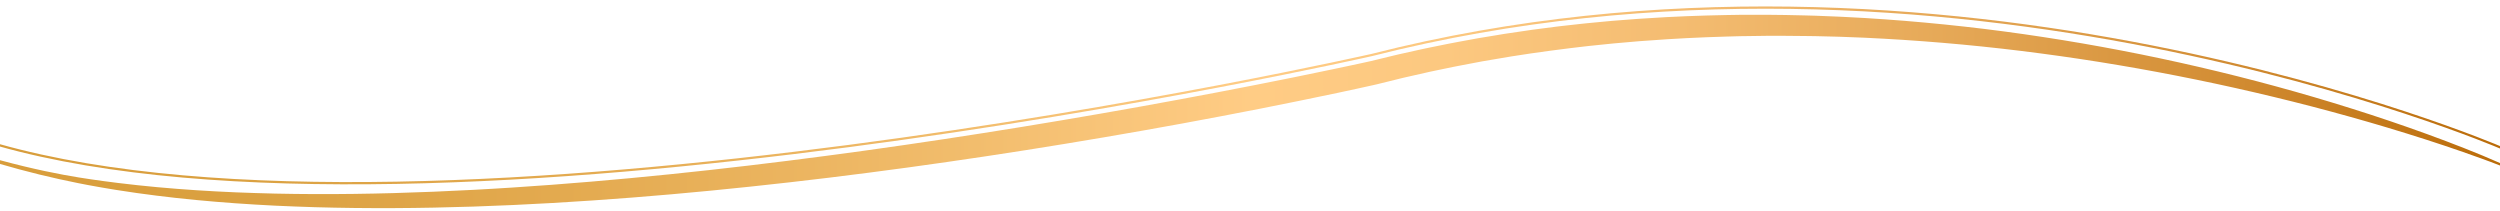<?xml version="1.0" encoding="utf-8"?>
<!-- Generator: Adobe Illustrator 26.5.0, SVG Export Plug-In . SVG Version: 6.00 Build 0)  -->
<svg version="1.1" id="Capa_1" xmlns="http://www.w3.org/2000/svg" xmlns:xlink="http://www.w3.org/1999/xlink" x="0px" y="0px"
	 viewBox="0 0 8192 690.8" style="enable-background:new 0 0 8192 690.8;" xml:space="preserve">
<style type="text/css">
	.st0{fill:url(#SVGID_1_);}
	
		.st1{fill:none;stroke:url(#SVGID_00000070823317124956790180000009305243087155286970_);stroke-width:7.403;stroke-miterlimit:9.965;}
</style>
<g>
	
		<linearGradient id="SVGID_1_" gradientUnits="userSpaceOnUse" x1="-10.289" y1="326.796" x2="8208.925" y2="326.796" gradientTransform="matrix(1 0 0 -1 0 692)">
		<stop  offset="0" style="stop-color:#D89D3B"/>
		<stop  offset="0.102" style="stop-color:#DBA141"/>
		<stop  offset="0.237" style="stop-color:#E4AB51"/>
		<stop  offset="0.39" style="stop-color:#F2BD6D"/>
		<stop  offset="0.5" style="stop-color:#FFCC85"/>
		<stop  offset="0.577" style="stop-color:#FCC880"/>
		<stop  offset="0.671" style="stop-color:#F4BC71"/>
		<stop  offset="0.774" style="stop-color:#E6A958"/>
		<stop  offset="0.885" style="stop-color:#D38E35"/>
		<stop  offset="0.999" style="stop-color:#BA6B08"/>
		<stop  offset="1" style="stop-color:#BA6B08"/>
	</linearGradient>
	<path class="st0" d="M0,524.9c110.6,30,198.3,46.9,258.4,56.6c54.9,8.9,112.2,16.1,128.1,18c42.8,5.2,85.6,9.9,128.6,13.8
		c42.9,3.9,85.9,7.3,128.9,10.1c43,2.8,86.1,5.1,129.1,6.9c43.1,1.7,86.2,3.1,129.3,4.1c43.1,0.9,86.2,1.5,129.3,1.6
		c172.5,0.6,344.9-4.7,517.2-13.8c43.1-2.2,86.1-4.9,129.2-7.6c43-2.8,86.1-5.8,129.1-9s86-6.6,129-10.3c43-3.6,85.9-7.5,128.9-11.5
		c171.8-16.1,343.3-35.2,514.6-56.7c85.6-10.7,171.2-22.1,256.7-33.9c42.7-5.9,85.5-12,128.2-18.2s85.4-12.5,128.1-19
		c170.7-25.8,341.1-53.6,511.2-83.2c85-14.8,170-30,254.9-45.8c84.9-15.7,169.7-31.8,254.4-48.5c84.7-16.6,169.3-33.7,253.7-51.5
		l63.3-13.4l31.6-6.8l30.9-6.8l63.2-15.4l15.8-3.8l7.9-1.9l8-1.8l31.9-7.1l31.9-7.1l16-3.5c5.3-1.1,10.7-2.2,16-3.3l64.1-13
		c10.7-2.3,21.4-4.1,32.1-6.1l32.1-5.9l32.1-5.9c10.7-1.8,21.5-3.6,32.2-5.3l32.2-5.3l16.1-2.7l8.1-1.3c2.7-0.4,5.4-0.8,8.1-1.2
		l64.6-9.5l16.2-2.4l16.2-2.1l32.4-4.2l32.4-4.2c5.4-0.7,10.8-1.3,16.2-1.9l16.2-1.8l32.5-3.6l16.2-1.8c5.4-0.6,10.8-1.3,16.2-1.7
		l65-6.2l16.3-1.5l16.3-1.3l32.5-2.5l32.5-2.5c5.4-0.5,10.9-0.8,16.3-1.1l16.3-1c86.8-5.9,173.8-9.1,260.8-10.8l32.6-0.5l16.3-0.3
		h16.3l65.2-0.1c43.5,0.5,87,0.8,130.4,2.2l32.6,0.9c10.9,0.3,21.7,0.8,32.6,1.3l32.6,1.3l16.3,0.7c5.4,0.2,10.9,0.6,16.3,0.8
		l65.1,3.5l65,4.3c86.7,6.1,173.2,14.1,259.6,23.7c86.3,9.6,172.4,21.1,258.2,34.2c171.6,26.2,342.2,59,511.2,98.2
		s336.4,84.7,501.7,136.8c82.7,26,164.7,53.8,246.2,83.4c40.7,14.9,81.2,30.1,121.5,46c40.3,16,80.3,32.3,120,50l-2.9,6.8
		c-20-7.9-40.3-15.5-60.6-22.8c-20.3-7.4-40.6-14.7-61-21.7c-40.8-14.2-81.7-27.9-122.8-41.1c-41.1-13.2-82.3-26-123.7-38.4
		c-10.3-3.1-20.7-6.2-31-9.2l-31.1-9.1c-10.4-3-20.7-5.9-31.1-8.9s-20.7-5.9-31.1-8.8c-166.2-46.5-334.1-86.8-503-121.5
		c-168.9-34.6-339-63.4-509.8-85.9c-170.8-22.7-342.3-38.7-514.1-48.3l-64.4-3.3l-64.5-2.5c-5.4-0.2-10.7-0.5-16.1-0.6L6012,120
		l-32.2-0.8c-10.7-0.3-21.5-0.6-32.2-0.8l-32.2-0.4c-43-0.8-86-0.6-129-0.6l-64.5,0.9l-16.1,0.2l-16.1,0.4l-32.2,0.9
		c-85.9,2.5-171.7,6.6-257.4,13.2l-16.1,1.1c-5.4,0.4-10.7,0.7-16.1,1.2l-32.1,2.8l-32.1,2.8l-16,1.4l-16,1.6l-64.1,6.6
		c-5.3,0.5-10.7,1.2-16,1.8l-16,1.9l-32,3.8c-85.2,10.6-170.2,22.6-254.7,37.6c-10.6,1.8-21.2,3.6-31.7,5.4l-31.6,6l-31.6,6
		c-10.5,2-21.1,3.9-31.6,6.1l-63,13.1c-5.2,1.1-10.5,2.1-15.7,3.3l-15.7,3.6l-31.4,7.1l-31.4,7.1l-7.8,1.8l-7.9,1.9l-15.7,3.9
		l-62.8,15.5l-16.5,3.7l-15.9,3.5l-31.8,7l-63.6,13.7c-84.8,17.9-169.7,35.2-254.7,52c-85,16.7-170.1,32.8-255.3,48.5
		c-85.2,15.6-170.5,30.7-255.9,45.2c-170.8,29.1-341.9,56.1-513.4,80.7c-42.9,6.1-85.8,12.2-128.7,18.1
		c-42.9,5.8-85.9,11.6-128.8,17.1c-85.9,11.2-171.9,21.6-258,31.4c-172.2,19.6-344.7,36.6-517.5,50.1s-345.9,23.8-519.2,29.5
		s-346.8,7-520.2,2c-43.3-1.3-86.7-3-130-5c-43.3-2.2-86.6-4.7-129.9-7.8c-43.3-3.1-86.5-6.7-129.7-10.8s-86.3-8.9-129.3-14.3
		c-43-5.3-86-11.4-128.8-18.2l-16.1-2.6c-5.4-0.8-10.7-1.8-16-2.7l-16-2.7c-5.3-0.9-10.7-1.8-16-2.8l-32-5.8l-31.9-6.2
		c-40.9-8.2-83.3-17.5-127-28.2C84,560.8,41,549.2,0,537.2C0,533.1,0,529,0,524.9z"/>
</g>
<linearGradient id="SVGID_00000127027263657037694850000002663318285090842753_" gradientUnits="userSpaceOnUse" x1="-37.997" y1="1206.802" x2="8191.064" y2="1206.802" gradientTransform="matrix(0.997 0 0 0.997 32.862 -889.986)">
	<stop  offset="0" style="stop-color:#D89D3B"/>
	<stop  offset="0.102" style="stop-color:#DBA141"/>
	<stop  offset="0.237" style="stop-color:#E4AB51"/>
	<stop  offset="0.39" style="stop-color:#F2BD6D"/>
	<stop  offset="0.5" style="stop-color:#FFCC85"/>
	<stop  offset="0.577" style="stop-color:#FCC880"/>
	<stop  offset="0.671" style="stop-color:#F4BC71"/>
	<stop  offset="0.774" style="stop-color:#E6A958"/>
	<stop  offset="0.885" style="stop-color:#D38E35"/>
	<stop  offset="0.999" style="stop-color:#BA6B08"/>
	<stop  offset="1" style="stop-color:#BA6B08"/>
</linearGradient>
<path style="fill:none;stroke:url(#SVGID_00000127027263657037694850000002663318285090842753_);stroke-width:7.403;stroke-miterlimit:9.965;" d="
	M-4,475.3c1425.5,402.4,4499.6-295.2,4499.6-295.2c1879.6-479,3698.2,303.3,3698.2,303.3"/>
</svg>
